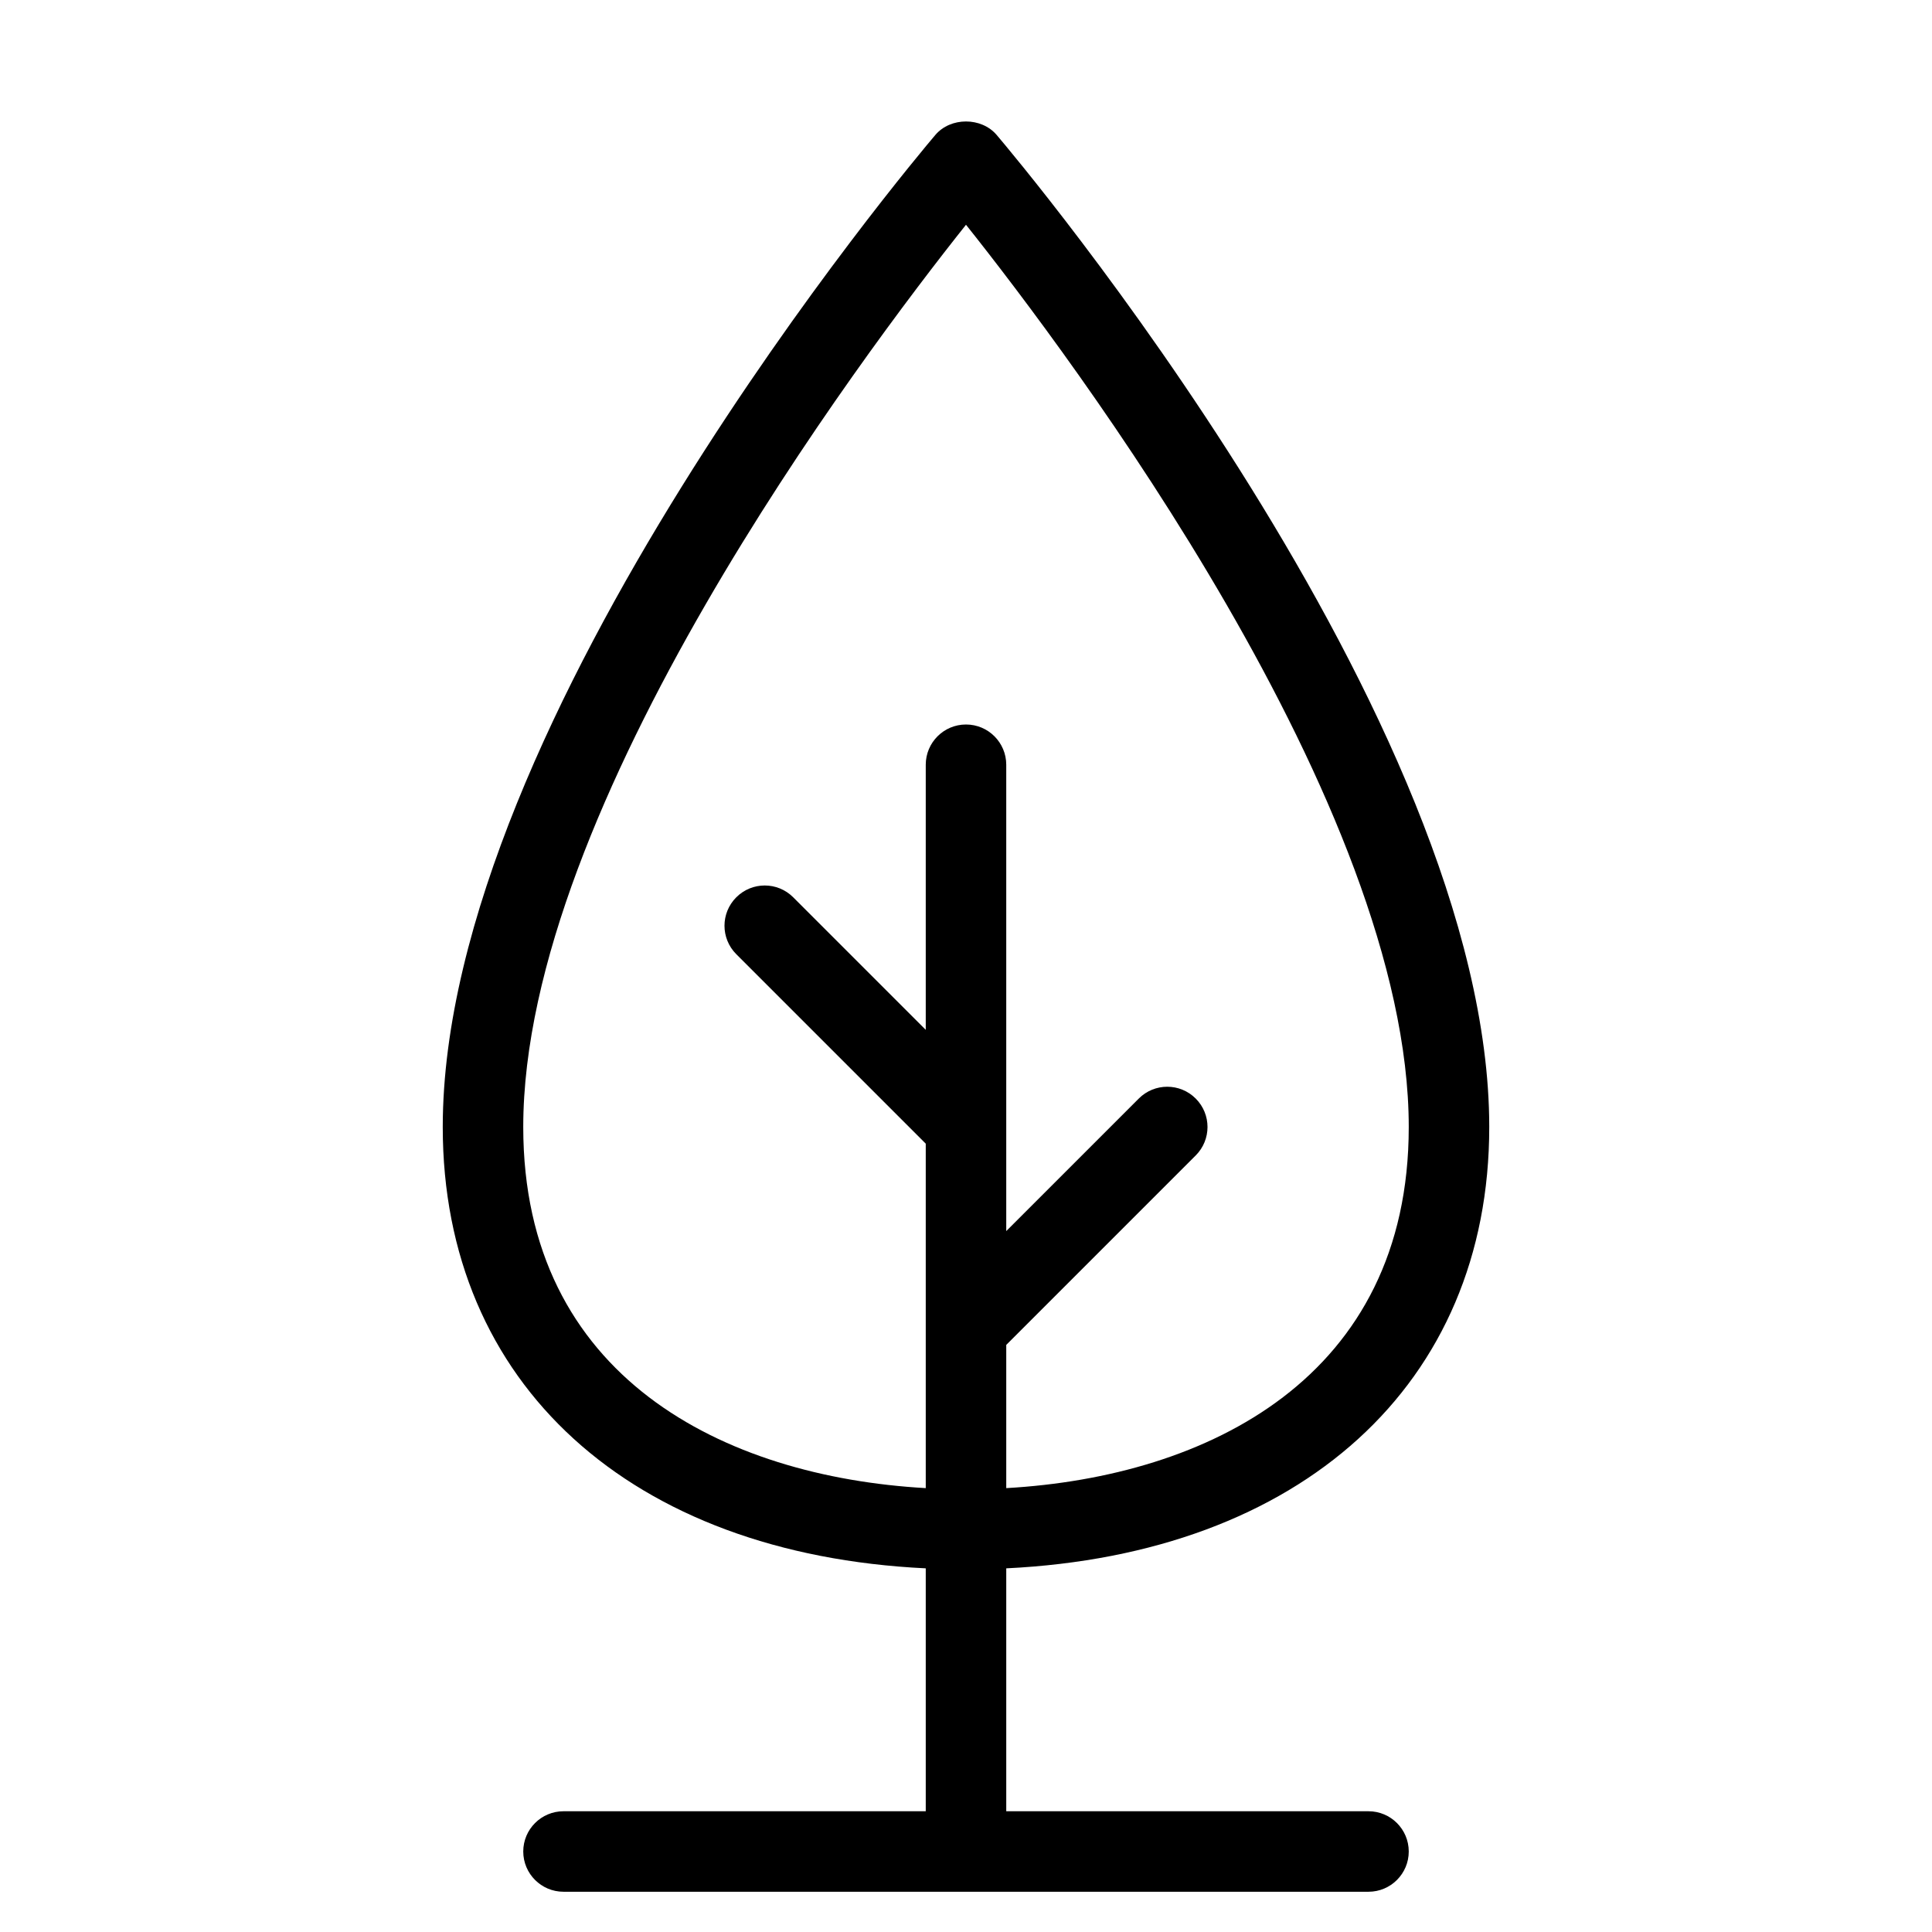<?xml version="1.0" encoding="utf-8"?>
<!-- Generator: Adobe Illustrator 19.1.0, SVG Export Plug-In . SVG Version: 6.00 Build 0)  -->
<!DOCTYPE svg PUBLIC "-//W3C//DTD SVG 1.1//EN" "http://www.w3.org/Graphics/SVG/1.1/DTD/svg11.dtd">
<svg version="1.1" id="Layer_1" xmlns="http://www.w3.org/2000/svg" xmlns:xlink="http://www.w3.org/1999/xlink" x="0px" y="0px"
	 width="48px" height="48px" viewBox="0 0 48 48" enable-background="new 0 0 48 48" xml:space="preserve">
<path d="M23,38.965V45h-9c-0.552,0-1,0.448-1,1s0.448,1,1,1h20c0.552,0,1-0.448,1-1s-0.448-1-1-1h-9v-6.035
	C32.321,38.612,37,34.394,37,28C37,17.874,25.262,3.941,24.762,3.353c-0.38-0.447-1.145-0.447-1.524,0
	C22.738,3.941,11,17.874,11,28C11,34.394,15.679,38.612,23,38.965z M24,5.584C26.607,8.859,35,20.021,35,28
	c0,6.221-4.994,8.688-10,8.972v-3.558l4.707-4.707c0.391-0.391,0.391-1.023,0-1.414
	s-1.023-0.391-1.414,0L25,30.586V19c0-0.552-0.448-1-1-1s-1,0.448-1,1v6.586l-3.293-3.293
	c-0.391-0.391-1.023-0.391-1.414,0s-0.391,1.023,0,1.414L23,28.414v8.558C17.994,36.688,13,34.221,13,28
	C13,20.027,21.394,8.859,24,5.584z"/>
</svg>

